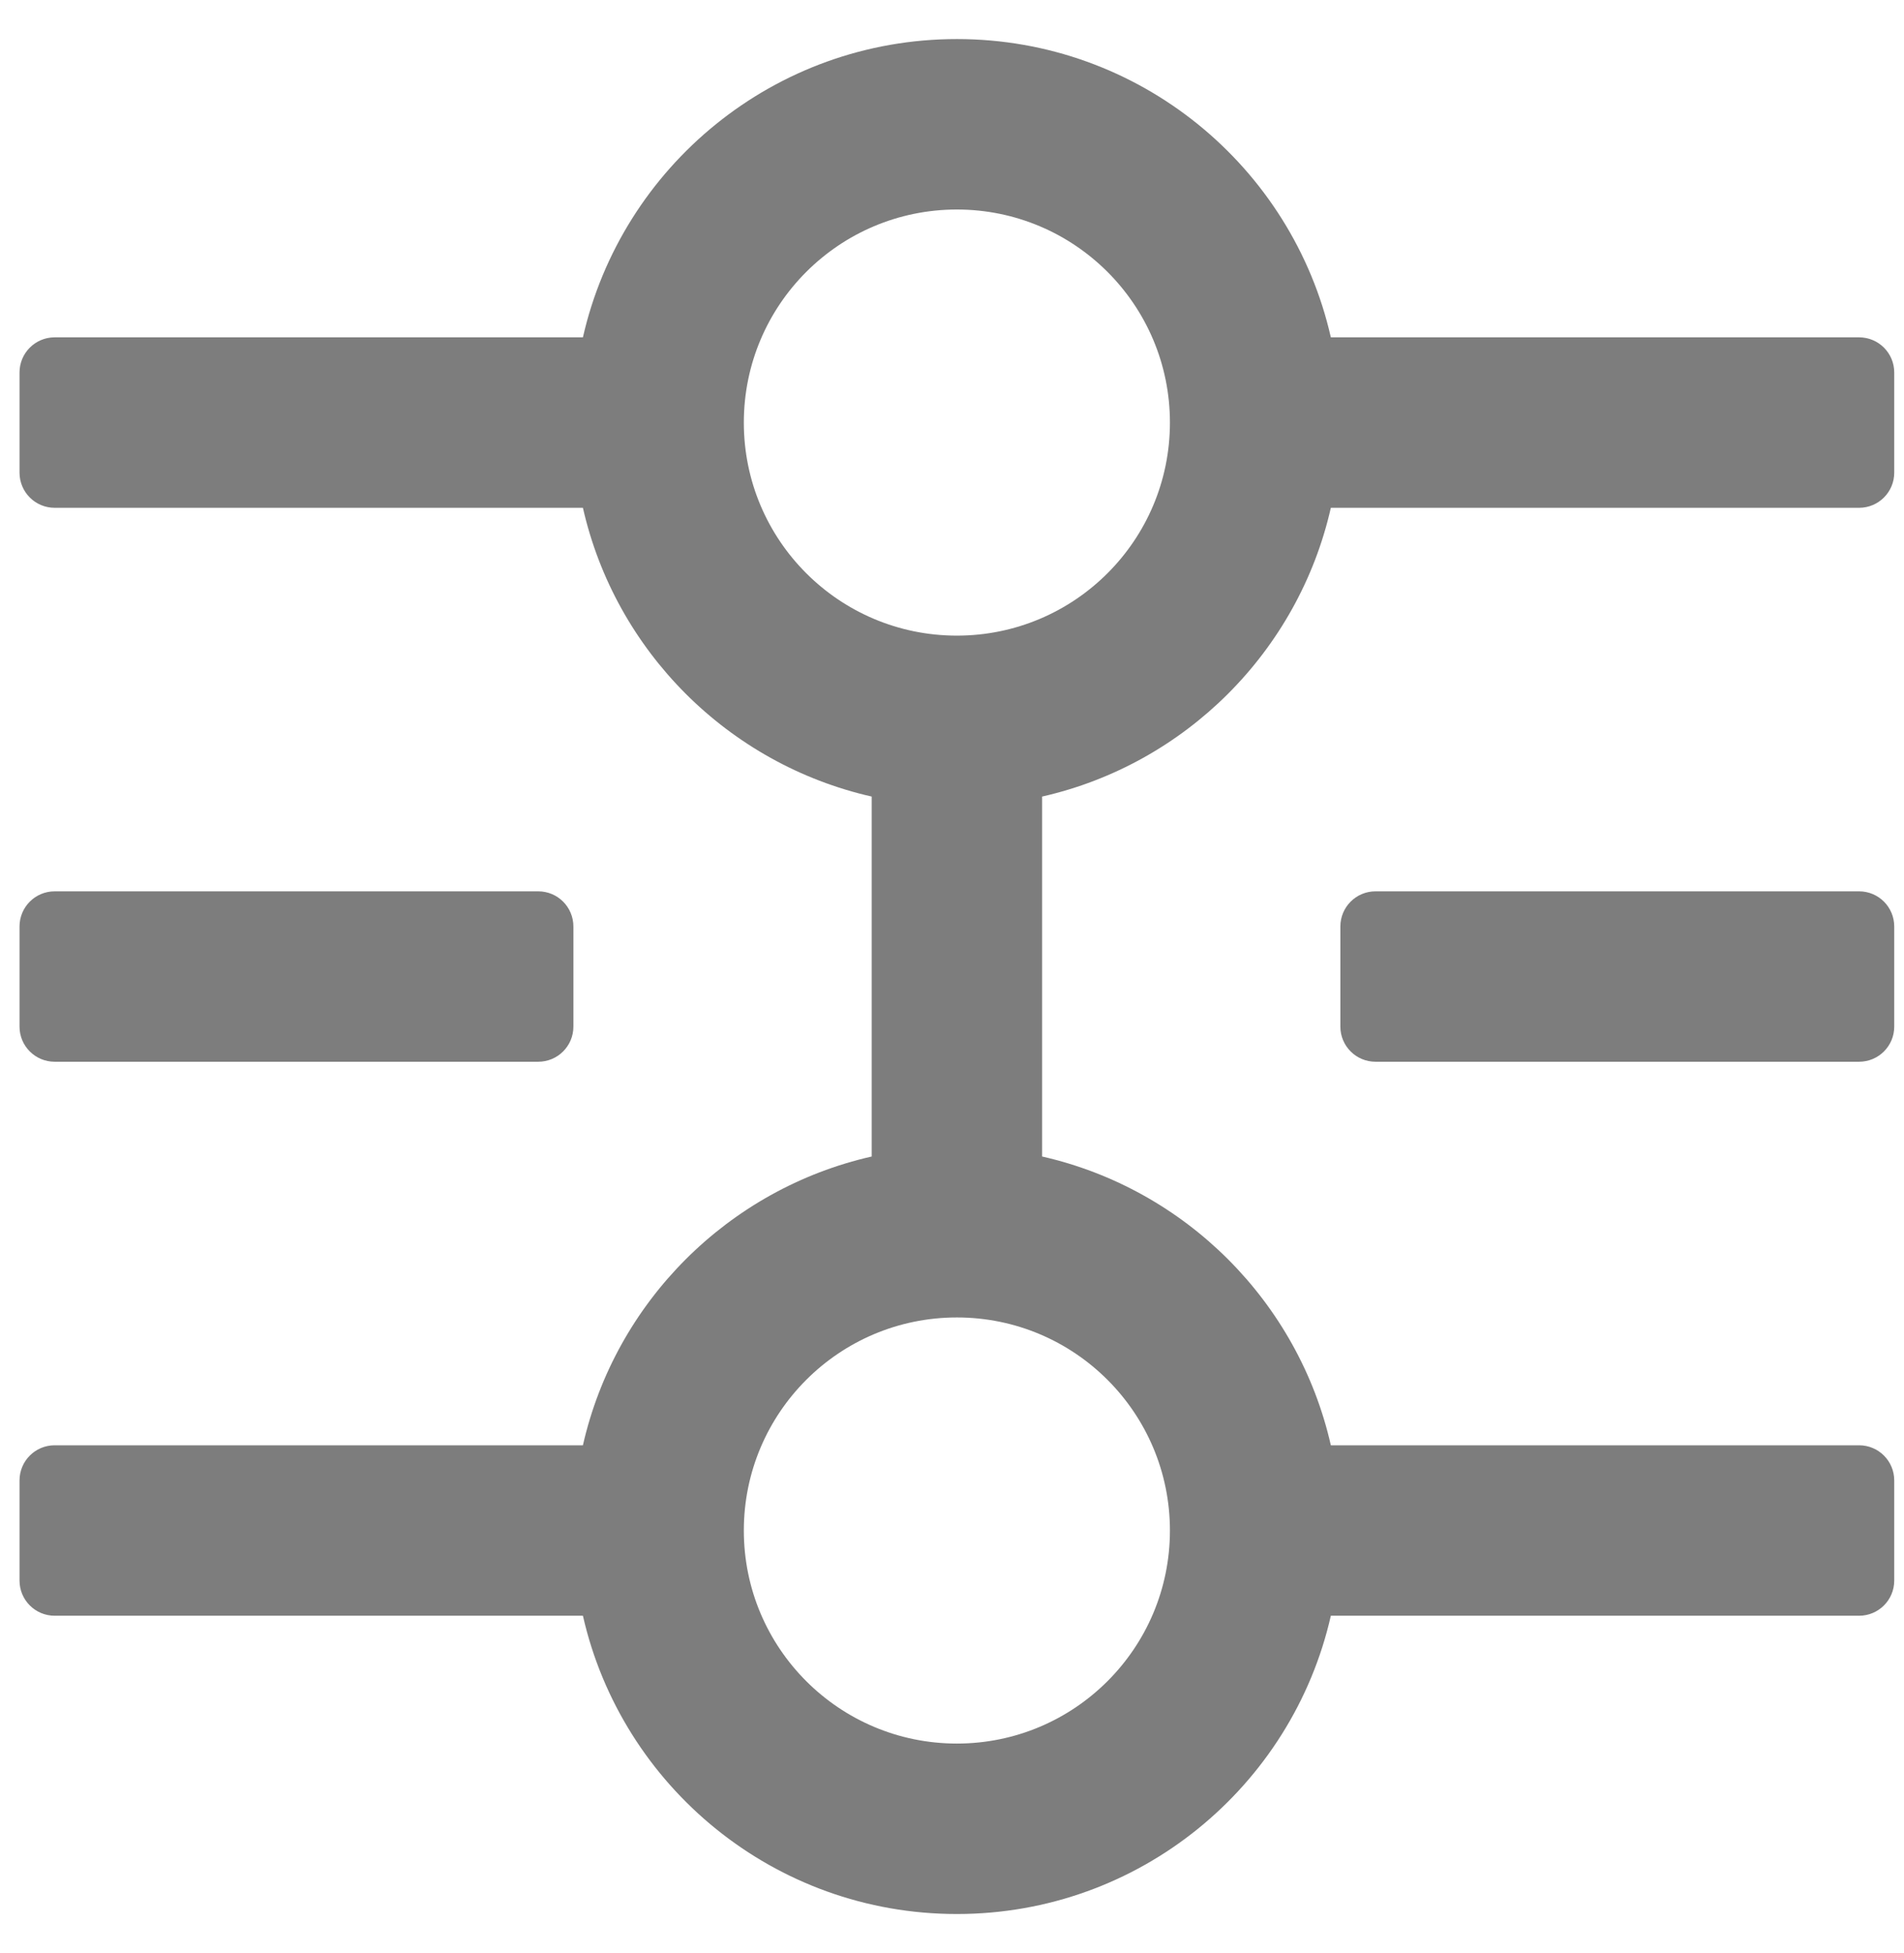 <svg width="39" height="40" viewBox="0 0 39 40" fill="none" xmlns="http://www.w3.org/2000/svg">
<path fill-rule="evenodd" clip-rule="evenodd" d="M27.26 10.4C26.594 13.337 24.282 15.648 21.346 16.314V23.686C24.282 24.352 26.594 26.663 27.26 29.6H38.08C38.478 29.6 38.8 29.922 38.8 30.32V32.371C38.8 32.769 38.478 33.091 38.08 33.091H27.26C26.466 36.589 23.338 39.2 19.6 39.2C15.862 39.2 12.734 36.589 11.94 33.091H1.12C0.722 33.091 0.4 32.769 0.4 32.371V30.32C0.4 29.922 0.722 29.6 1.12 29.6H11.94C12.606 26.663 14.918 24.352 17.855 23.686V16.314C14.918 15.648 12.606 13.337 11.94 10.4L1.12 10.4C0.722 10.4 0.4 10.078 0.4 9.68V7.629C0.4 7.231 0.722 6.909 1.12 6.909L11.94 6.909C12.734 3.411 15.862 0.8 19.6 0.8C23.338 0.8 26.466 3.411 27.26 6.909L38.08 6.909C38.478 6.909 38.8 7.231 38.8 7.629V9.68C38.8 10.078 38.478 10.4 38.08 10.4L27.26 10.4ZM19.6 13.018C22.01 13.018 23.964 11.065 23.964 8.655C23.964 6.245 22.01 4.291 19.6 4.291C17.19 4.291 15.236 6.245 15.236 8.655C15.236 11.065 17.19 13.018 19.6 13.018ZM19.6 35.709C22.01 35.709 23.964 33.755 23.964 31.346C23.964 28.936 22.01 26.982 19.6 26.982C17.19 26.982 15.236 28.936 15.236 31.346C15.236 33.755 17.19 35.709 19.6 35.709Z" fill="#7D7D7D"/>
<path d="M27.455 18.975C27.455 18.577 27.777 18.255 28.175 18.255H38.08C38.478 18.255 38.8 18.577 38.8 18.975V21.026C38.8 21.423 38.478 21.745 38.08 21.745H28.175C27.777 21.745 27.455 21.423 27.455 21.026V18.975Z" fill="#7D7D7D"/>
<path d="M11.745 18.975C11.745 18.577 11.423 18.255 11.025 18.255H1.12C0.722 18.255 0.4 18.577 0.4 18.975V21.026C0.4 21.423 0.722 21.745 1.12 21.745H11.025C11.423 21.745 11.745 21.423 11.745 21.026V18.975Z" fill="#7D7D7D"/>
</svg>
